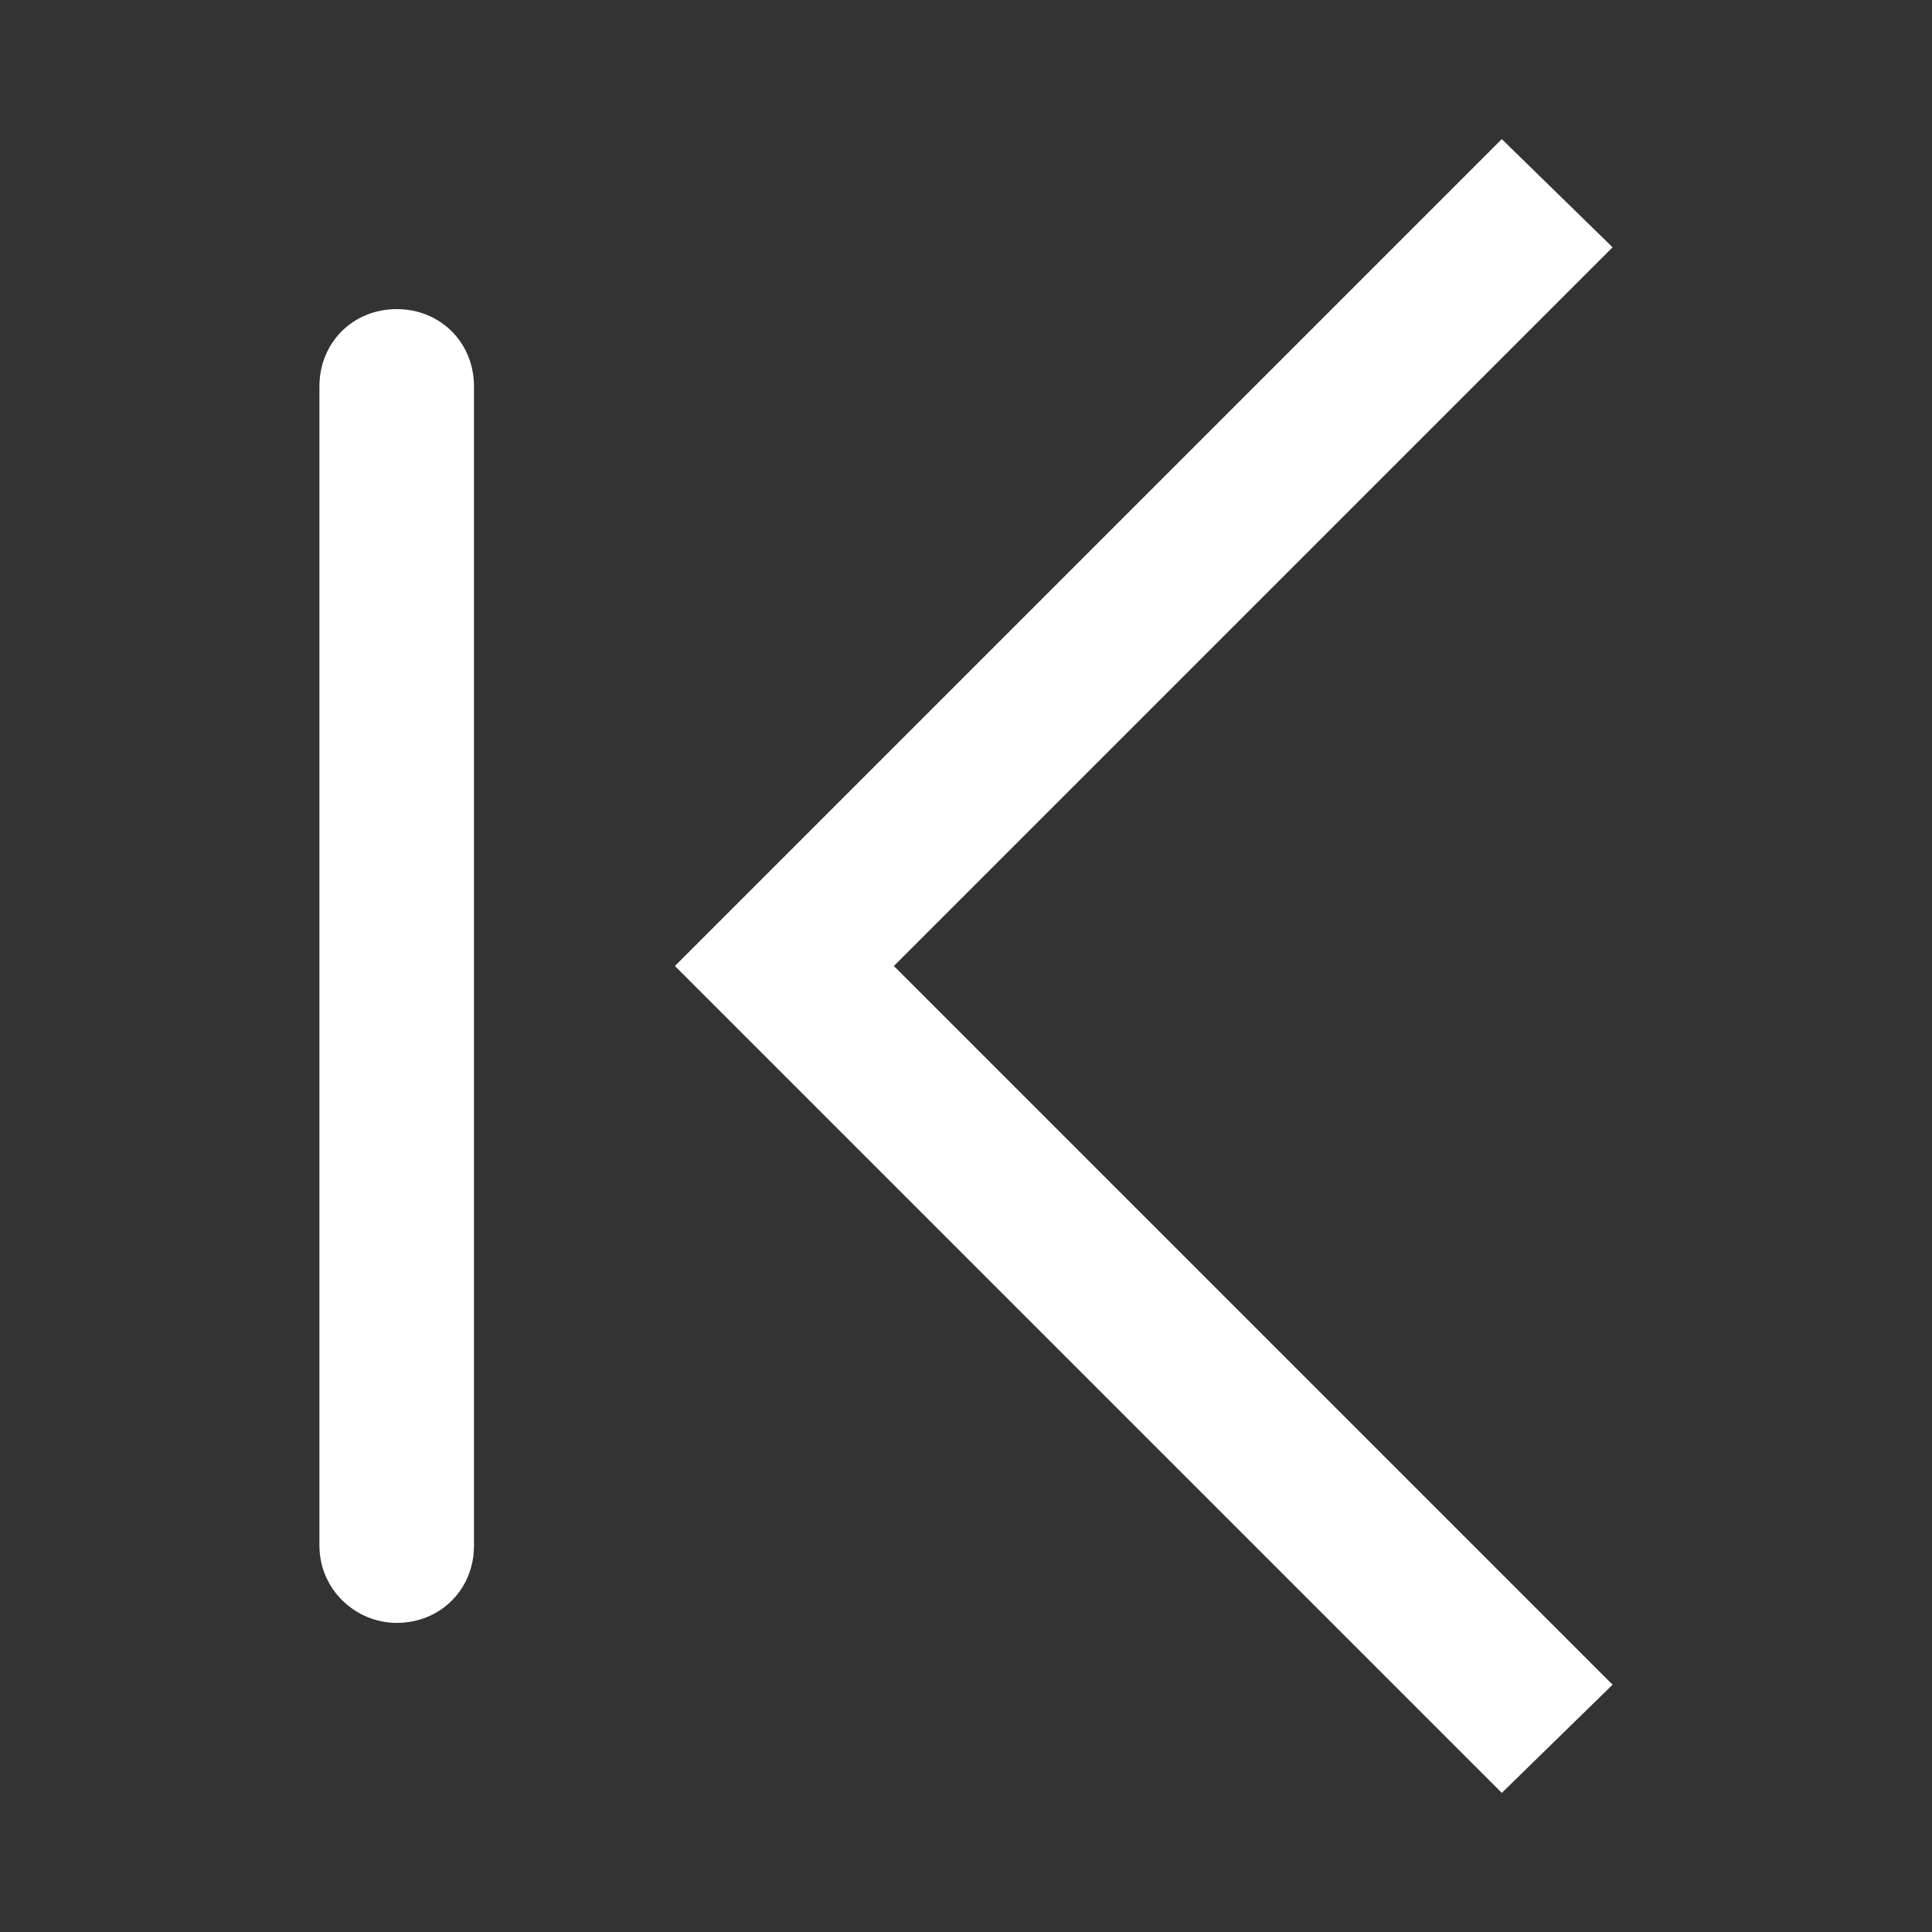 <?xml version="1.0" encoding="utf-8"?>
<!-- Generator: Adobe Illustrator 22.0.1, SVG Export Plug-In . SVG Version: 6.00 Build 0)  -->
<svg version="1.1" id="Layer_1" xmlns="http://www.w3.org/2000/svg" xmlns:xlink="http://www.w3.org/1999/xlink" x="0px" y="0px"
	 viewBox="0 0 75 75" style="enable-background:new 0 0 75 75;" xml:space="preserve">
<rect x="0" y="0" width="75" height="75" fill="#333333" stroke="none"/>
<style type="text/css">
	.st0{display:none;}
	.st1{display:inline;}
	.st2{display:inline;fill:#00DF06;}
	.st3{fill:#FFFFFF;}
</style>
<g>
	<g class="st0">
		<rect x="-0.5" y="-0.5" class="st1" width="76" height="76"/>
		<path class="st2" d="M75,0v75H0V15.5V0H75 M76-1h-1H0h-1v1v15.5V75v1h1h75h1v-1V0V-1L76-1z"/>
	</g>
	<g>
		<polygon class="st3" points="58.3,69.6 62.6,65.4 34.7,37.5 62.6,9.6 58.3,5.4 26.2,37.5 		"/>
		<path class="st3" d="M15.4,63c1.7,0,3-1.3,3-3V15c0-1.7-1.3-3-3-3s-3,1.3-3,3v45C12.4,61.7,13.8,63,15.4,63z"/>
	</g>
</g>
</svg>
